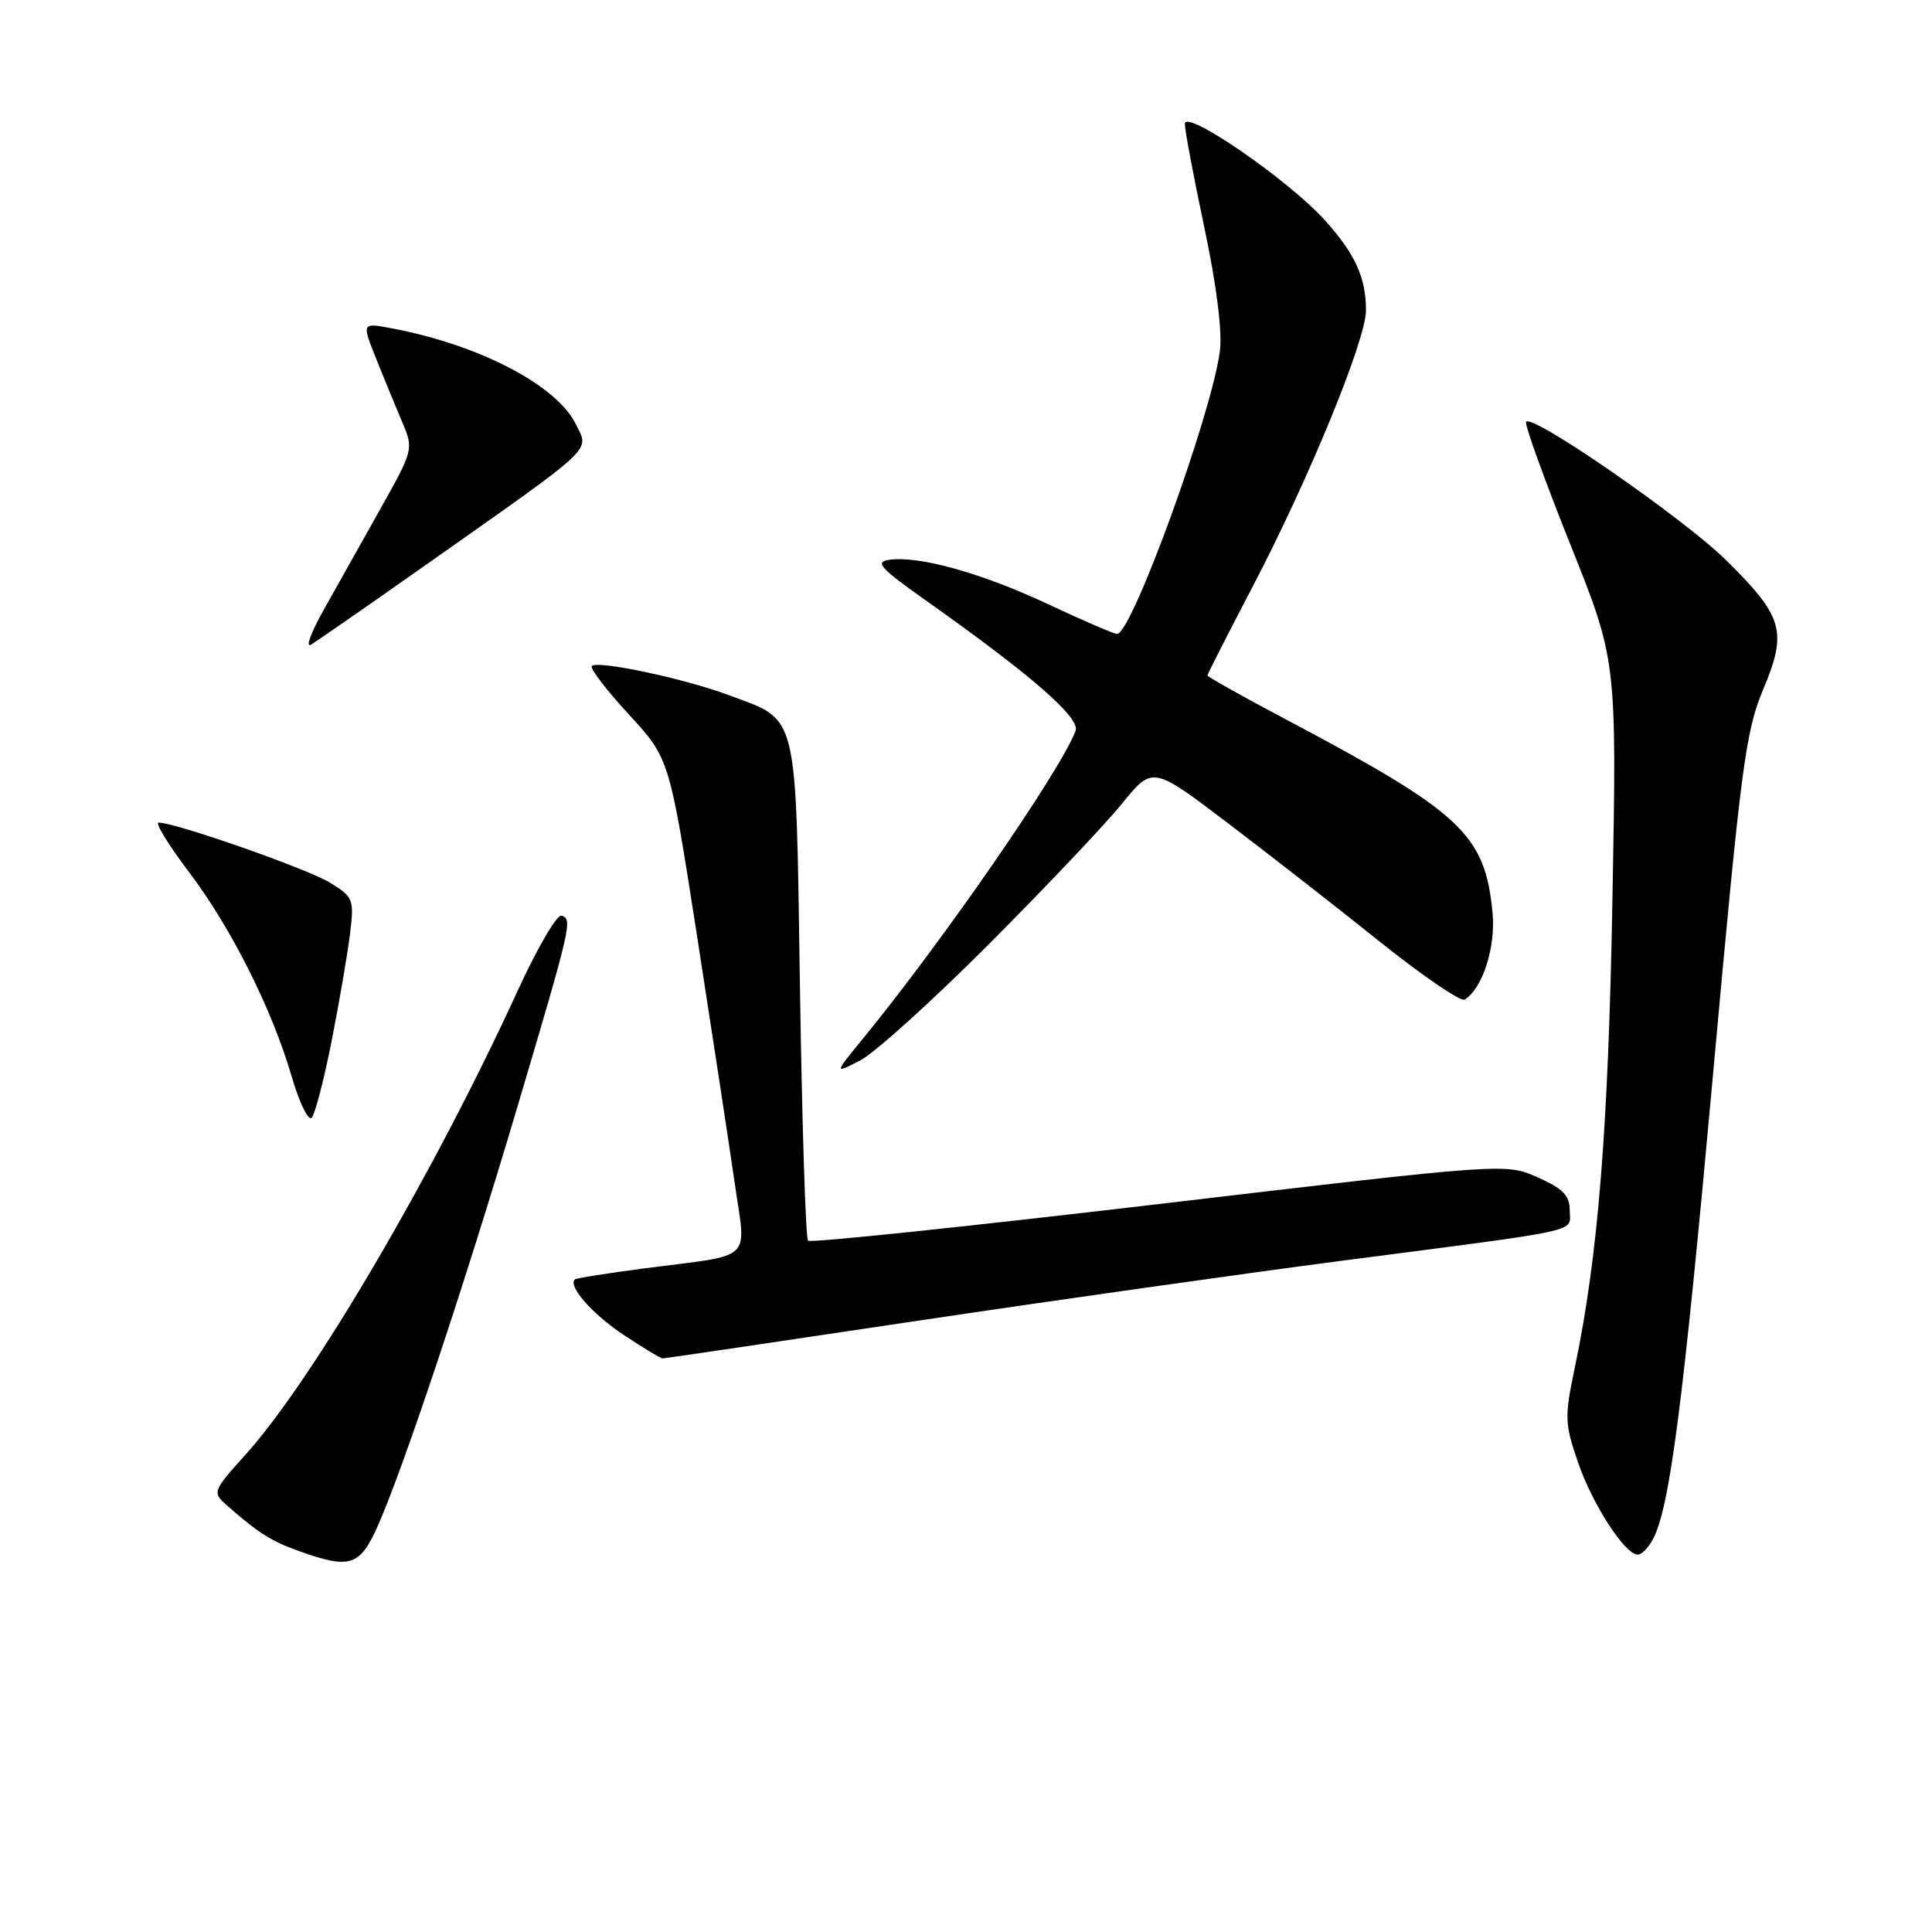 <?xml version="1.0" encoding="UTF-8" standalone="no"?>
<!DOCTYPE svg PUBLIC "-//W3C//DTD SVG 1.1//EN" "http://www.w3.org/Graphics/SVG/1.1/DTD/svg11.dtd" >
<svg xmlns="http://www.w3.org/2000/svg" xmlns:xlink="http://www.w3.org/1999/xlink" version="1.1" viewBox="0 0 256 256">
 <g >
 <path fill="currentColor"
d=" M 50.03 202.25 C 53.41 194.69 61.50 170.43 68.44 147.06 C 75.74 122.45 75.88 121.84 74.41 121.33 C 73.82 121.12 71.21 125.57 68.62 131.22 C 57.52 155.45 41.49 182.79 32.56 192.72 C 28.07 197.72 28.07 197.72 30.28 199.66 C 34.36 203.22 35.96 204.22 39.74 205.57 C 46.37 207.93 47.68 207.51 50.03 202.25 Z  M 219.02 203.96 C 221.24 199.81 223.00 186.25 226.98 142.43 C 230.70 101.40 231.28 96.96 233.66 91.28 C 236.86 83.66 236.29 81.69 228.70 74.21 C 223.01 68.61 202.68 54.57 202.21 55.92 C 202.05 56.38 204.69 63.67 208.07 72.13 C 214.23 87.50 214.23 87.50 213.66 119.00 C 213.11 149.72 211.76 166.49 208.64 181.37 C 207.30 187.74 207.33 188.66 209.10 193.78 C 211.01 199.35 215.32 206.00 217.02 206.00 C 217.52 206.00 218.42 205.08 219.02 203.96 Z  M 121.38 175.04 C 139.60 172.32 165.07 168.71 178.00 167.03 C 210.46 162.81 208.00 163.35 208.00 160.40 C 208.00 158.41 207.12 157.50 203.74 156.00 C 199.48 154.12 199.48 154.12 153.56 159.54 C 128.30 162.52 107.38 164.71 107.07 164.40 C 106.75 164.09 106.28 149.07 106.00 131.02 C 105.43 93.66 105.90 95.60 96.57 92.11 C 90.69 89.91 79.20 87.47 78.42 88.25 C 78.13 88.54 80.33 91.41 83.30 94.64 C 88.70 100.50 88.70 100.50 92.36 124.00 C 94.37 136.93 96.61 151.63 97.34 156.68 C 98.87 167.36 100.13 166.15 85.50 168.05 C 80.55 168.70 76.35 169.36 76.17 169.53 C 75.21 170.40 78.51 174.15 82.65 176.89 C 85.23 178.60 87.55 180.00 87.80 180.00 C 88.05 180.00 103.16 177.77 121.38 175.04 Z  M 43.95 137.90 C 44.97 132.73 46.06 126.35 46.38 123.73 C 46.94 119.16 46.82 118.86 43.73 116.96 C 40.78 115.14 23.26 109.00 21.03 109.00 C 20.51 109.00 22.30 111.93 25.01 115.51 C 30.65 122.96 36.04 133.70 38.67 142.71 C 39.67 146.12 40.85 148.55 41.29 148.11 C 41.74 147.66 42.93 143.07 43.95 137.90 Z  M 131.04 125.10 C 138.50 117.62 146.43 109.25 148.66 106.50 C 152.72 101.50 152.72 101.50 162.61 109.00 C 168.05 113.13 177.14 120.22 182.82 124.77 C 188.49 129.31 193.56 132.77 194.08 132.45 C 196.44 130.99 198.21 125.50 197.77 120.95 C 196.77 110.53 193.72 107.68 170.25 95.25 C 164.61 92.27 160.00 89.68 160.00 89.50 C 160.00 89.31 162.67 84.07 165.93 77.83 C 173.39 63.59 181.00 45.05 181.00 41.13 C 181.00 36.78 179.56 33.62 175.54 29.17 C 170.67 23.79 157.00 14.39 157.00 16.42 C 157.00 17.27 158.17 23.49 159.60 30.23 C 161.22 37.89 161.98 44.02 161.64 46.55 C 160.49 55.07 149.96 84.00 148.02 84.00 C 147.61 84.00 143.46 82.21 138.79 80.02 C 130.01 75.91 121.76 73.61 117.80 74.18 C 115.89 74.45 116.63 75.28 122.51 79.44 C 136.74 89.51 143.17 95.11 142.52 96.85 C 140.53 102.12 124.90 124.74 114.33 137.64 C 110.51 142.31 110.51 142.31 114.00 140.50 C 115.91 139.51 123.58 132.58 131.04 125.10 Z  M 56.00 75.15 C 79.26 58.77 78.08 59.87 76.32 56.25 C 73.80 51.03 63.40 45.63 51.72 43.47 C 47.94 42.77 47.94 42.77 49.88 47.63 C 50.96 50.31 52.51 54.08 53.33 56.02 C 54.81 59.49 54.77 59.66 50.35 67.52 C 47.89 71.91 44.52 77.91 42.87 80.85 C 41.22 83.79 40.46 85.85 41.19 85.43 C 41.91 85.00 48.58 80.38 56.00 75.15 Z "/>
</g>
</svg>